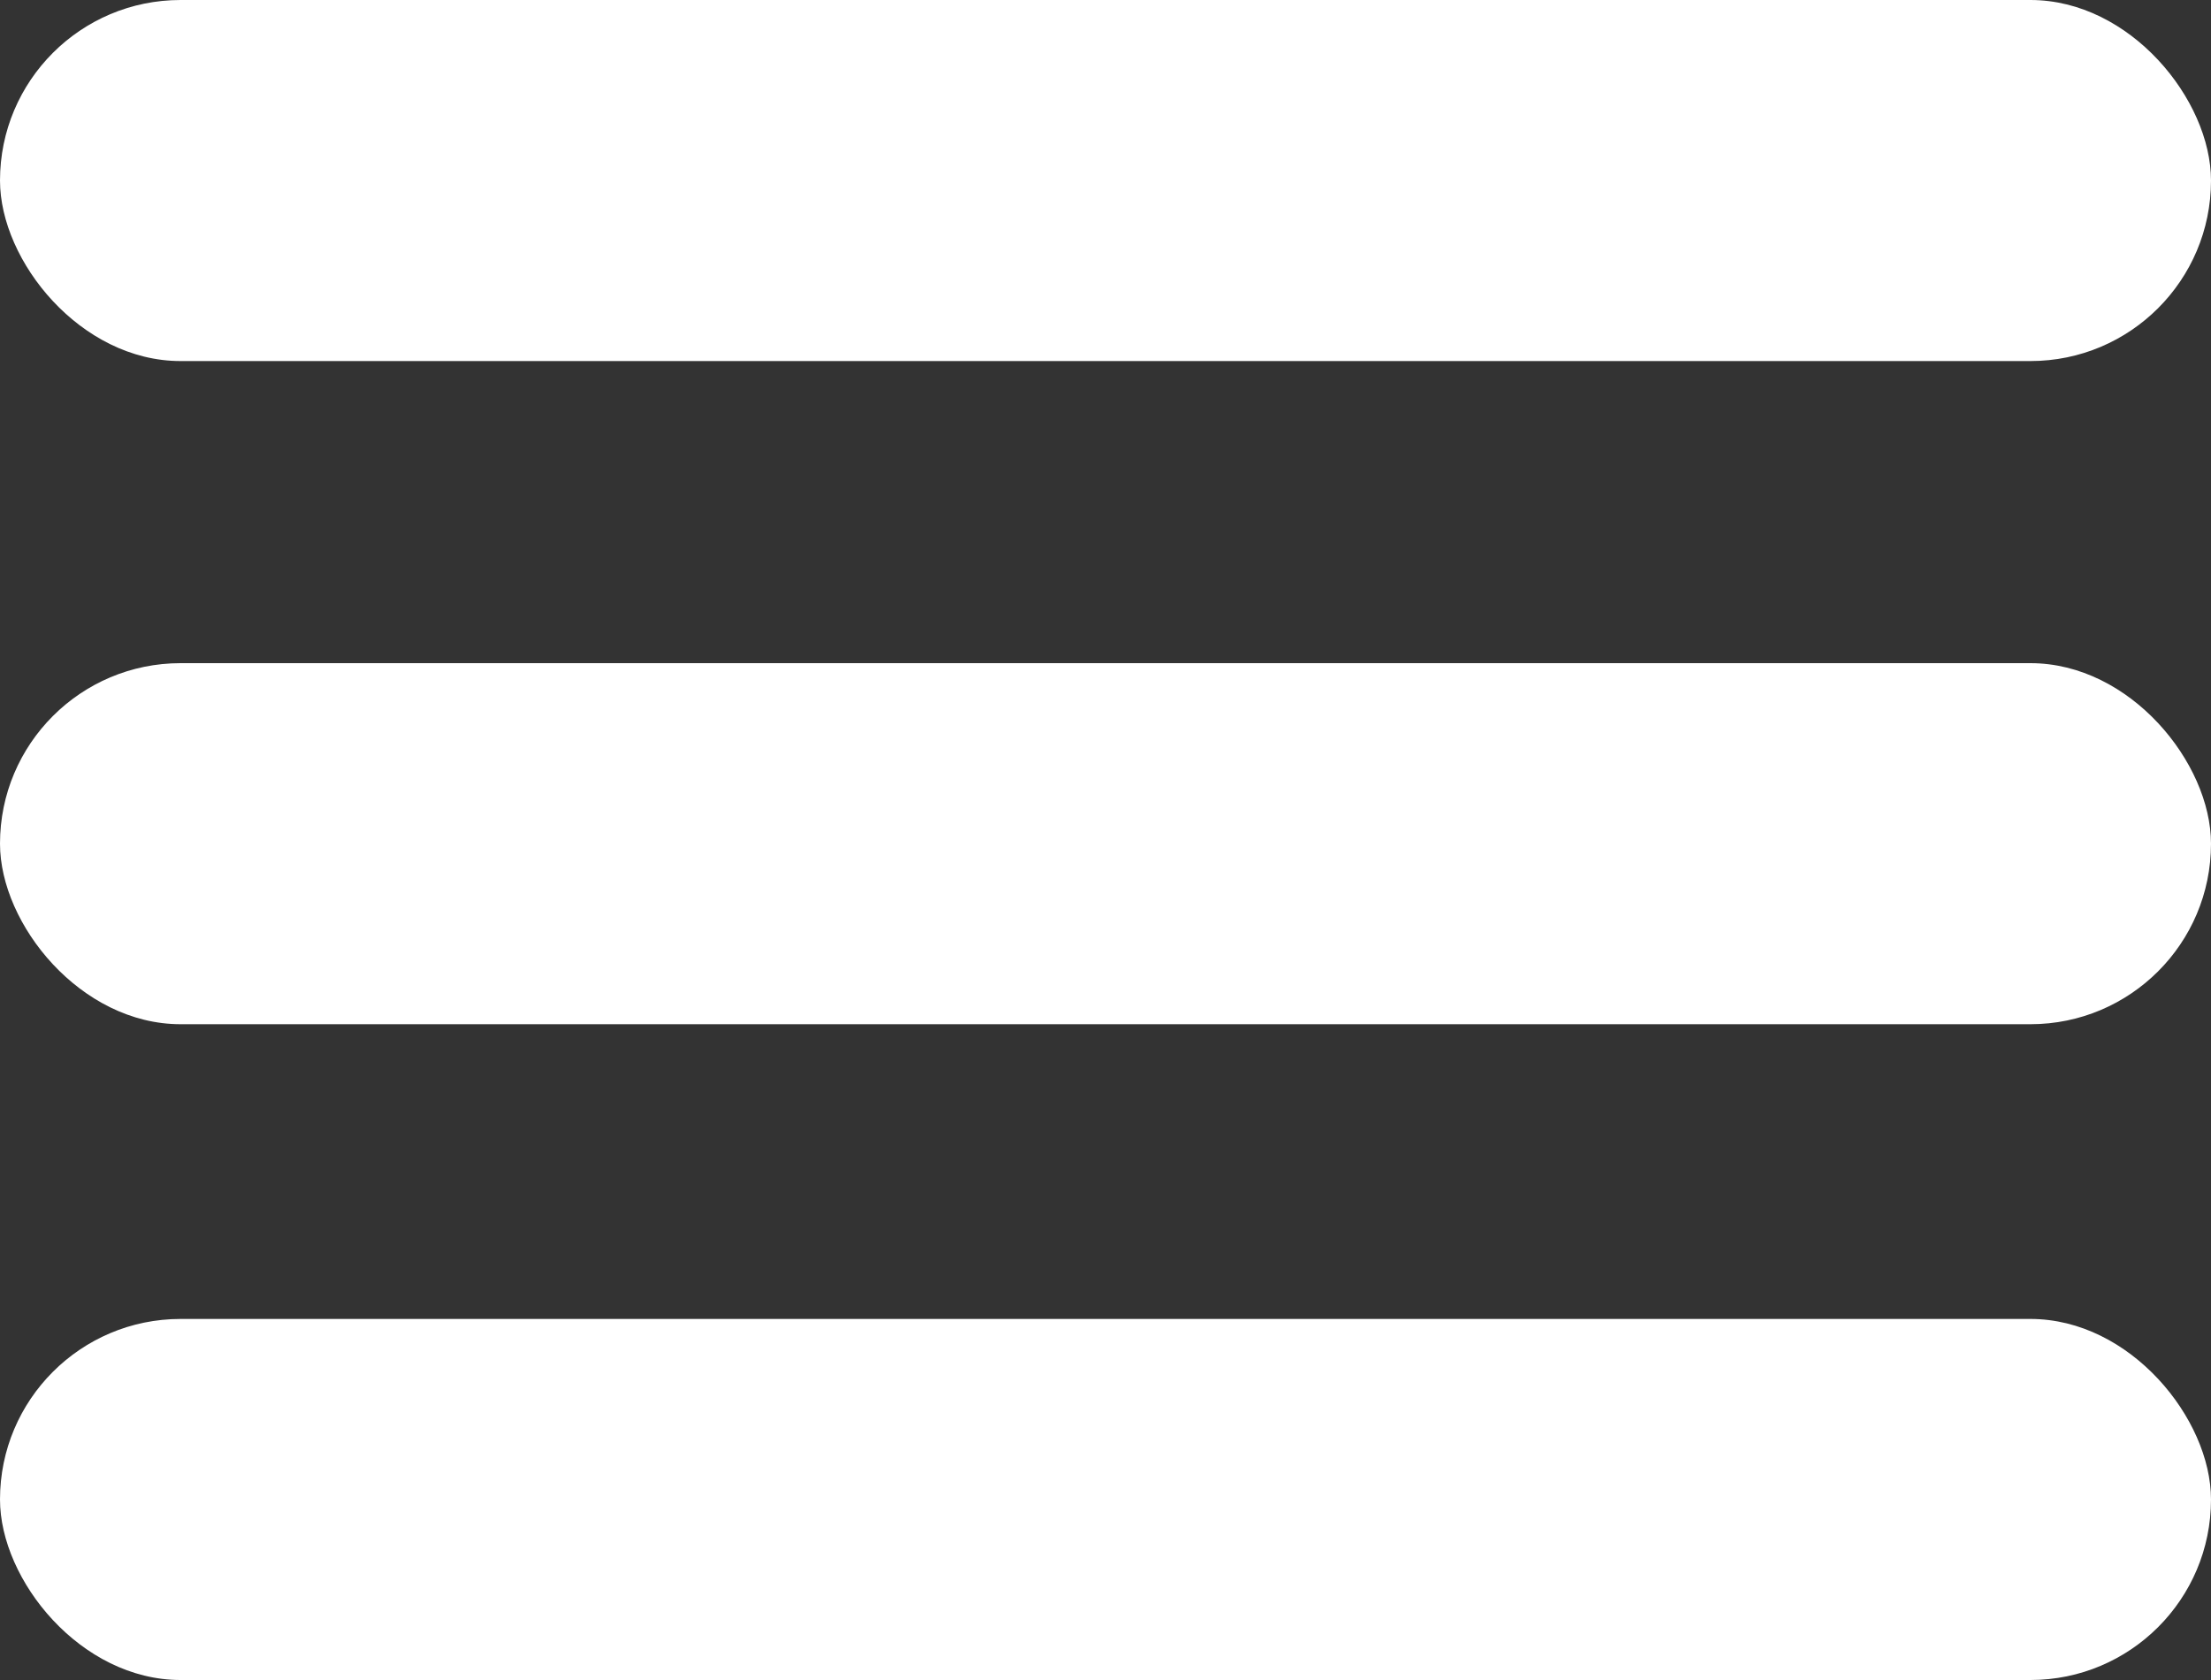 <svg xmlns="http://www.w3.org/2000/svg" width="300" height="228" viewBox="0 0 300 228"><rect x="0" y="0" width="300" height="228" fill="#333333" stroke="none"/><g transform="translate(-6556 -1445)"><rect width="300" height="49" rx="24.5" transform="translate(6556 1445)" fill="#fff"/><rect width="300" height="49" rx="24.5" transform="translate(6556 1535)" fill="#fff"/><rect width="300" height="49" rx="24.5" transform="translate(6556 1624)" fill="#fff"/></g></svg>